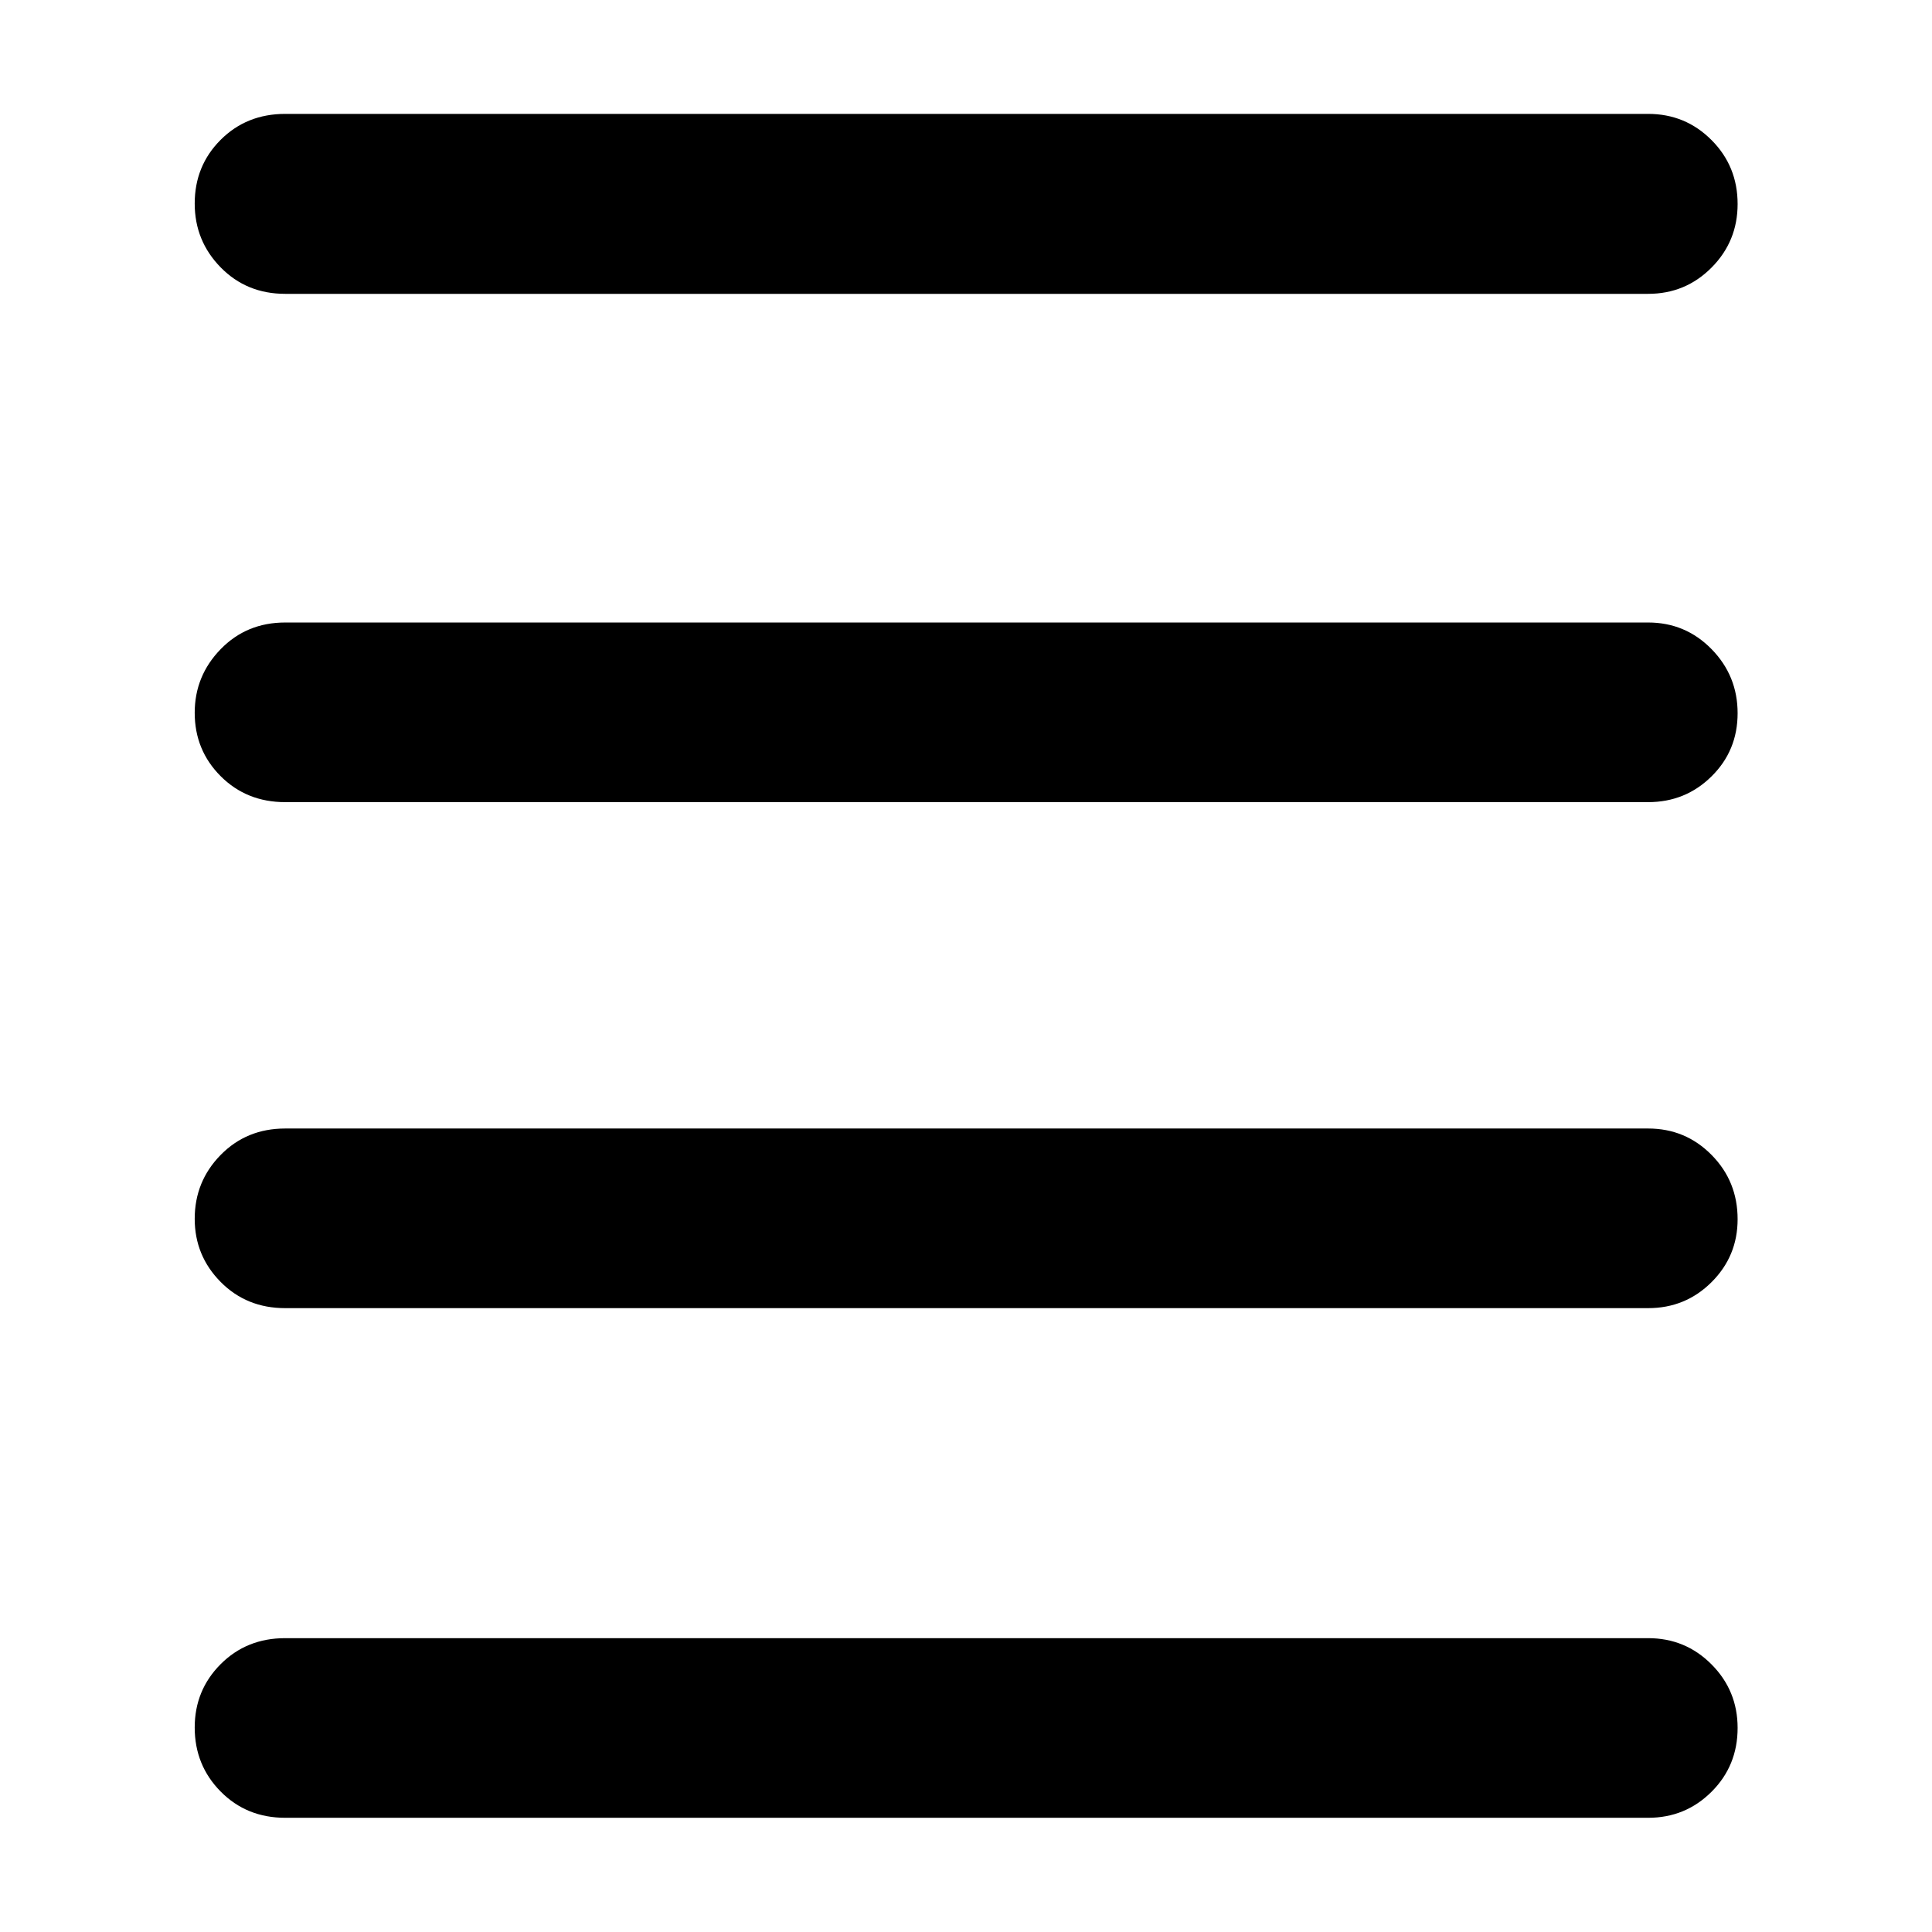 <svg xmlns="http://www.w3.org/2000/svg" height="40" viewBox="0 -960 960 960" width="40"><path d="M141.72-56.75q-19.19 0-32.08-13.05-12.89-13.04-12.89-31.82 0-18.55 12.89-31.47 12.89-12.92 32.08-12.92h677.23q18.54 0 31.5 13.04t12.96 31.58q0 18.78-12.96 31.71t-31.5 12.93H141.72Zm0-253.24q-19.19 0-32.08-13.02-12.89-13.03-12.89-31.38 0-18.58 12.89-31.72t32.08-13.14h677.23q18.54 0 31.5 13.11 12.96 13.1 12.96 31.97 0 18.35-12.96 31.27-12.96 12.91-31.5 12.91H141.72Zm0-251.43q-19.19 0-32.08-12.91-12.89-12.91-12.89-31.49 0-18.35 12.89-31.6 12.89-13.26 32.08-13.26h677.23q18.54 0 31.5 13.22 12.96 13.23 12.96 31.86 0 18.59-12.96 31.38-12.96 12.8-31.5 12.8H141.72Zm0-252.57q-19.19 0-32.08-13.16-12.89-13.16-12.89-31.71 0-18.78 12.89-31.66 12.89-12.89 32.08-12.89h677.23q18.54 0 31.5 13.01 12.96 13 12.96 31.78 0 18.54-12.96 31.59-12.96 13.04-31.5 13.04H141.72Z"/></svg>
